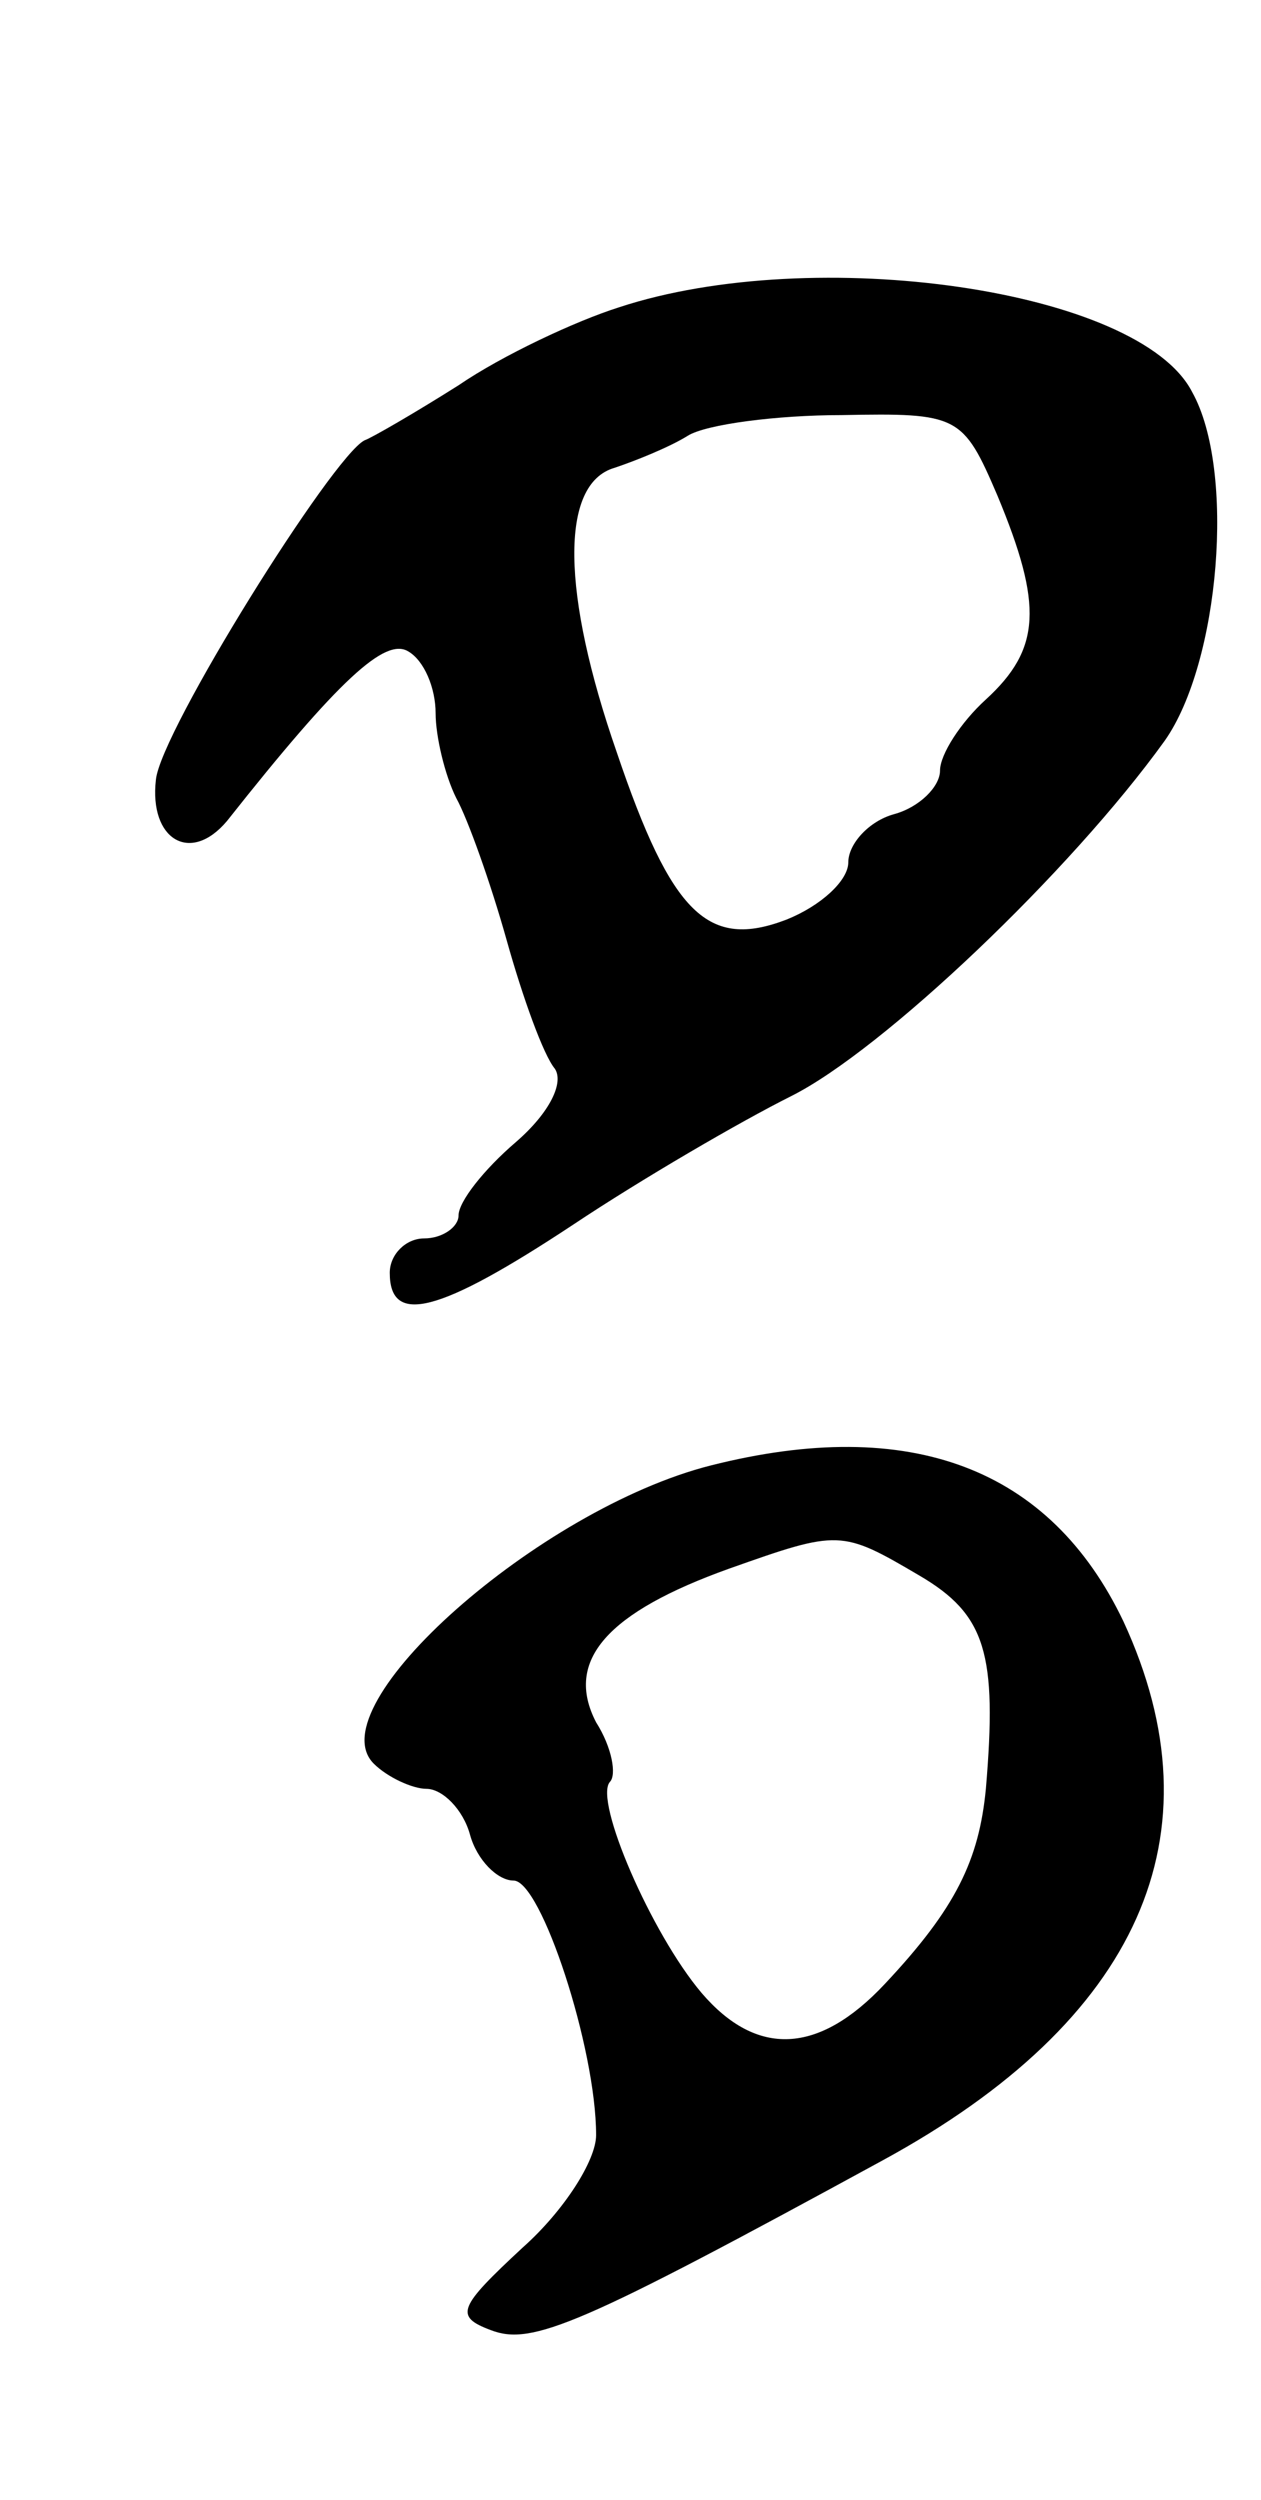 <svg version="1.0" xmlns="http://www.w3.org/2000/svg"
 width="55pt" height="109pt" viewBox="0 0 55 109"
 preserveAspectRatio="xMidYMid meet">
<g transform="translate(0,109) scale(0.1,-0.1)"
fill="#000000" stroke="none">
<path d="M270 956 c-19 -6 -51 -21 -70 -34 -19 -12 -38 -23 -41 -24 -14 -7
-89 -127 -91 -148 -3 -26 15 -37 31 -18 49 62 69 80 79 74 7 -4 12 -16 12 -27
0 -10 4 -27 9 -37 5 -9 15 -37 22 -62 7 -25 16 -50 21 -56 4 -6 -2 -19 -17
-32 -14 -12 -25 -26 -25 -32 0 -5 -7 -10 -15 -10 -8 0 -15 -7 -15 -15 0 -23
21 -18 80 21 30 20 73 45 95 56 40 20 122 98 163 155 24 34 31 118 12 152 -23
45 -165 65 -250 37z m165 -82 c20 -48 19 -67 -5 -89 -11 -10 -20 -24 -20 -31
0 -7 -9 -16 -20 -19 -11 -3 -20 -13 -20 -21 0 -8 -12 -19 -27 -25 -34 -13 -50
2 -74 73 -24 69 -25 117 -1 124 9 3 24 9 32 14 8 5 39 9 67 9 51 1 53 0 68
-35z"/>
<path d="M310 451 c-75 -19 -172 -105 -147 -130 6 -6 17 -11 23 -11 7 0 16 -9
19 -20 3 -11 12 -20 19 -20 12 0 36 -73 36 -111 0 -11 -14 -33 -32 -49 -28
-26 -30 -30 -14 -36 18 -7 39 2 171 74 112 61 148 142 105 235 -32 67 -93 90
-180 68z m91 -48 c29 -17 34 -34 29 -93 -3 -31 -13 -52 -44 -85 -29 -31 -56
-32 -80 -4 -22 26 -47 84 -40 92 3 3 1 15 -6 26 -14 27 5 48 58 67 48 17 49
17 83 -3z"/>
</g>
</svg>
